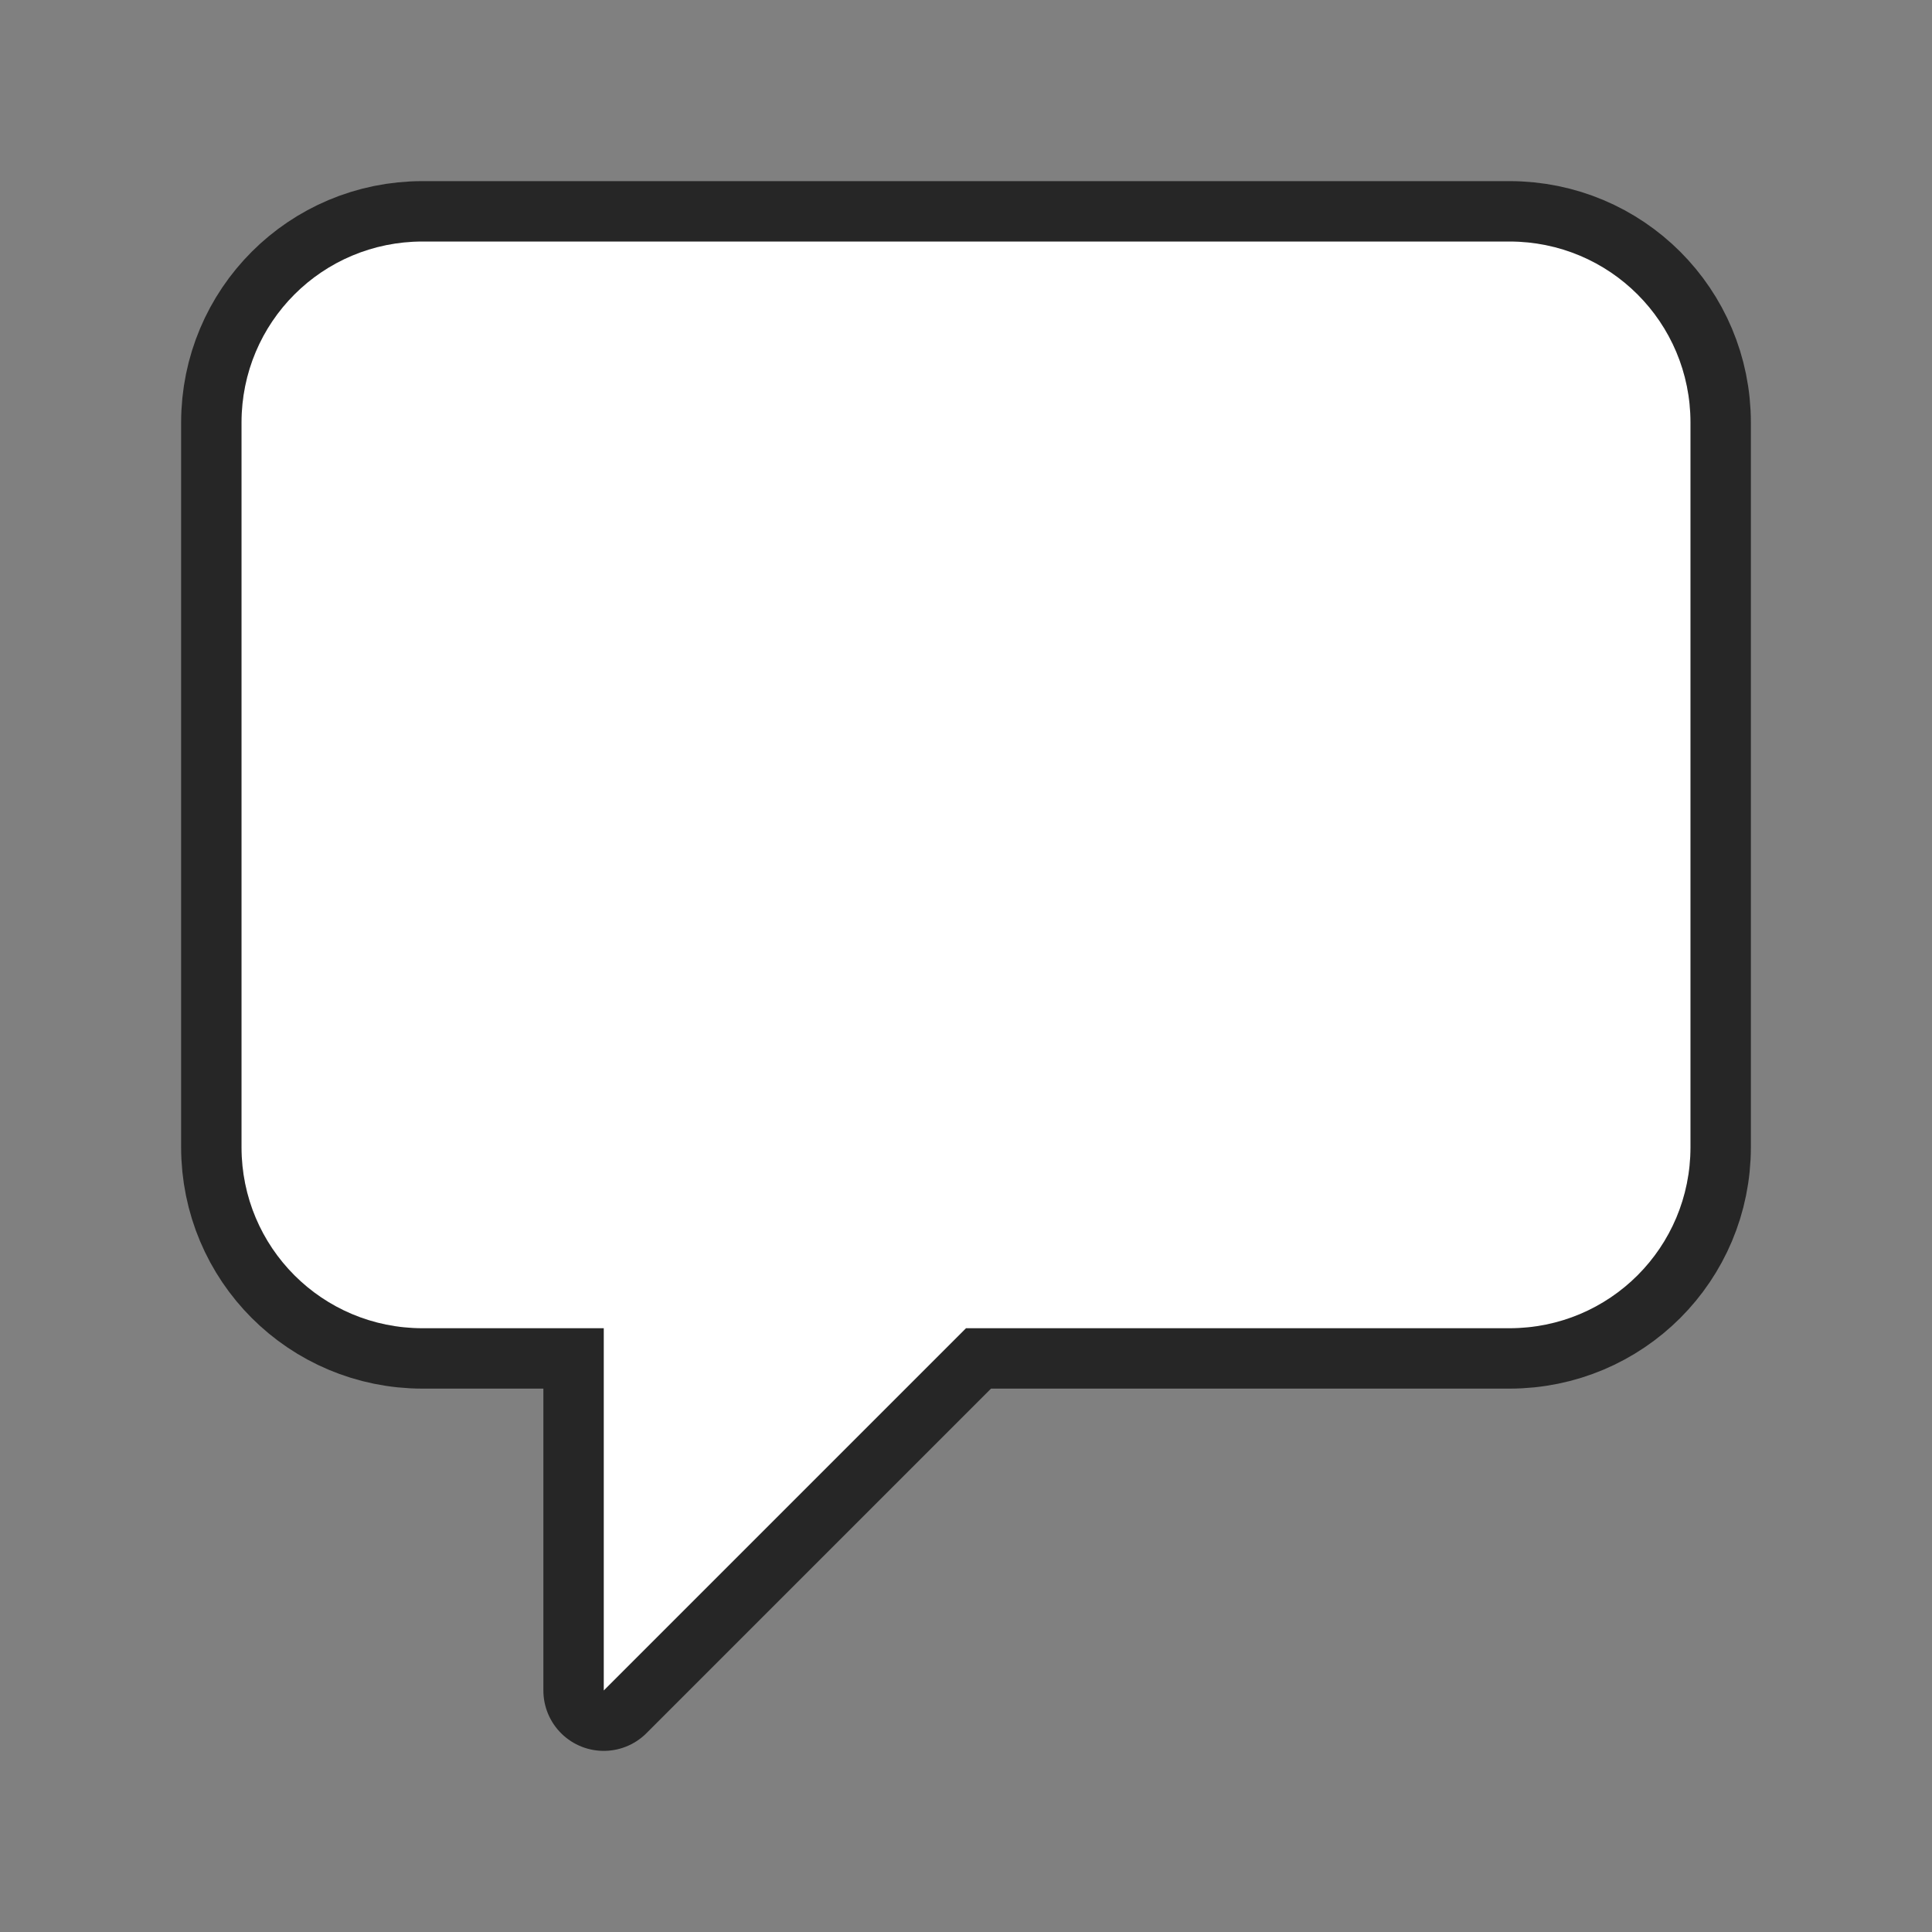 <svg xmlns="http://www.w3.org/2000/svg" viewBox="0 0 32 32"><rect x="0" y="0" width="32" height="32" fill="#808080" stroke="none"/><path d="M7 4C5.338 4 4 5.338 4 7v12c0 1.662 1.338 3 3 3h3v6l6-6h9c1.662 0 3-1.338 3-3V7c0-1.662-1.338-3-3-3z" stroke="#000" opacity=".7" stroke-width="2" stroke-linejoin="round"/><path d="M7 4C5.338 4 4 5.338 4 7v12c0 1.662 1.338 3 3 3h3v6l6-6h9c1.662 0 3-1.338 3-3V7c0-1.662-1.338-3-3-3z" fill="#fff"/></svg>
